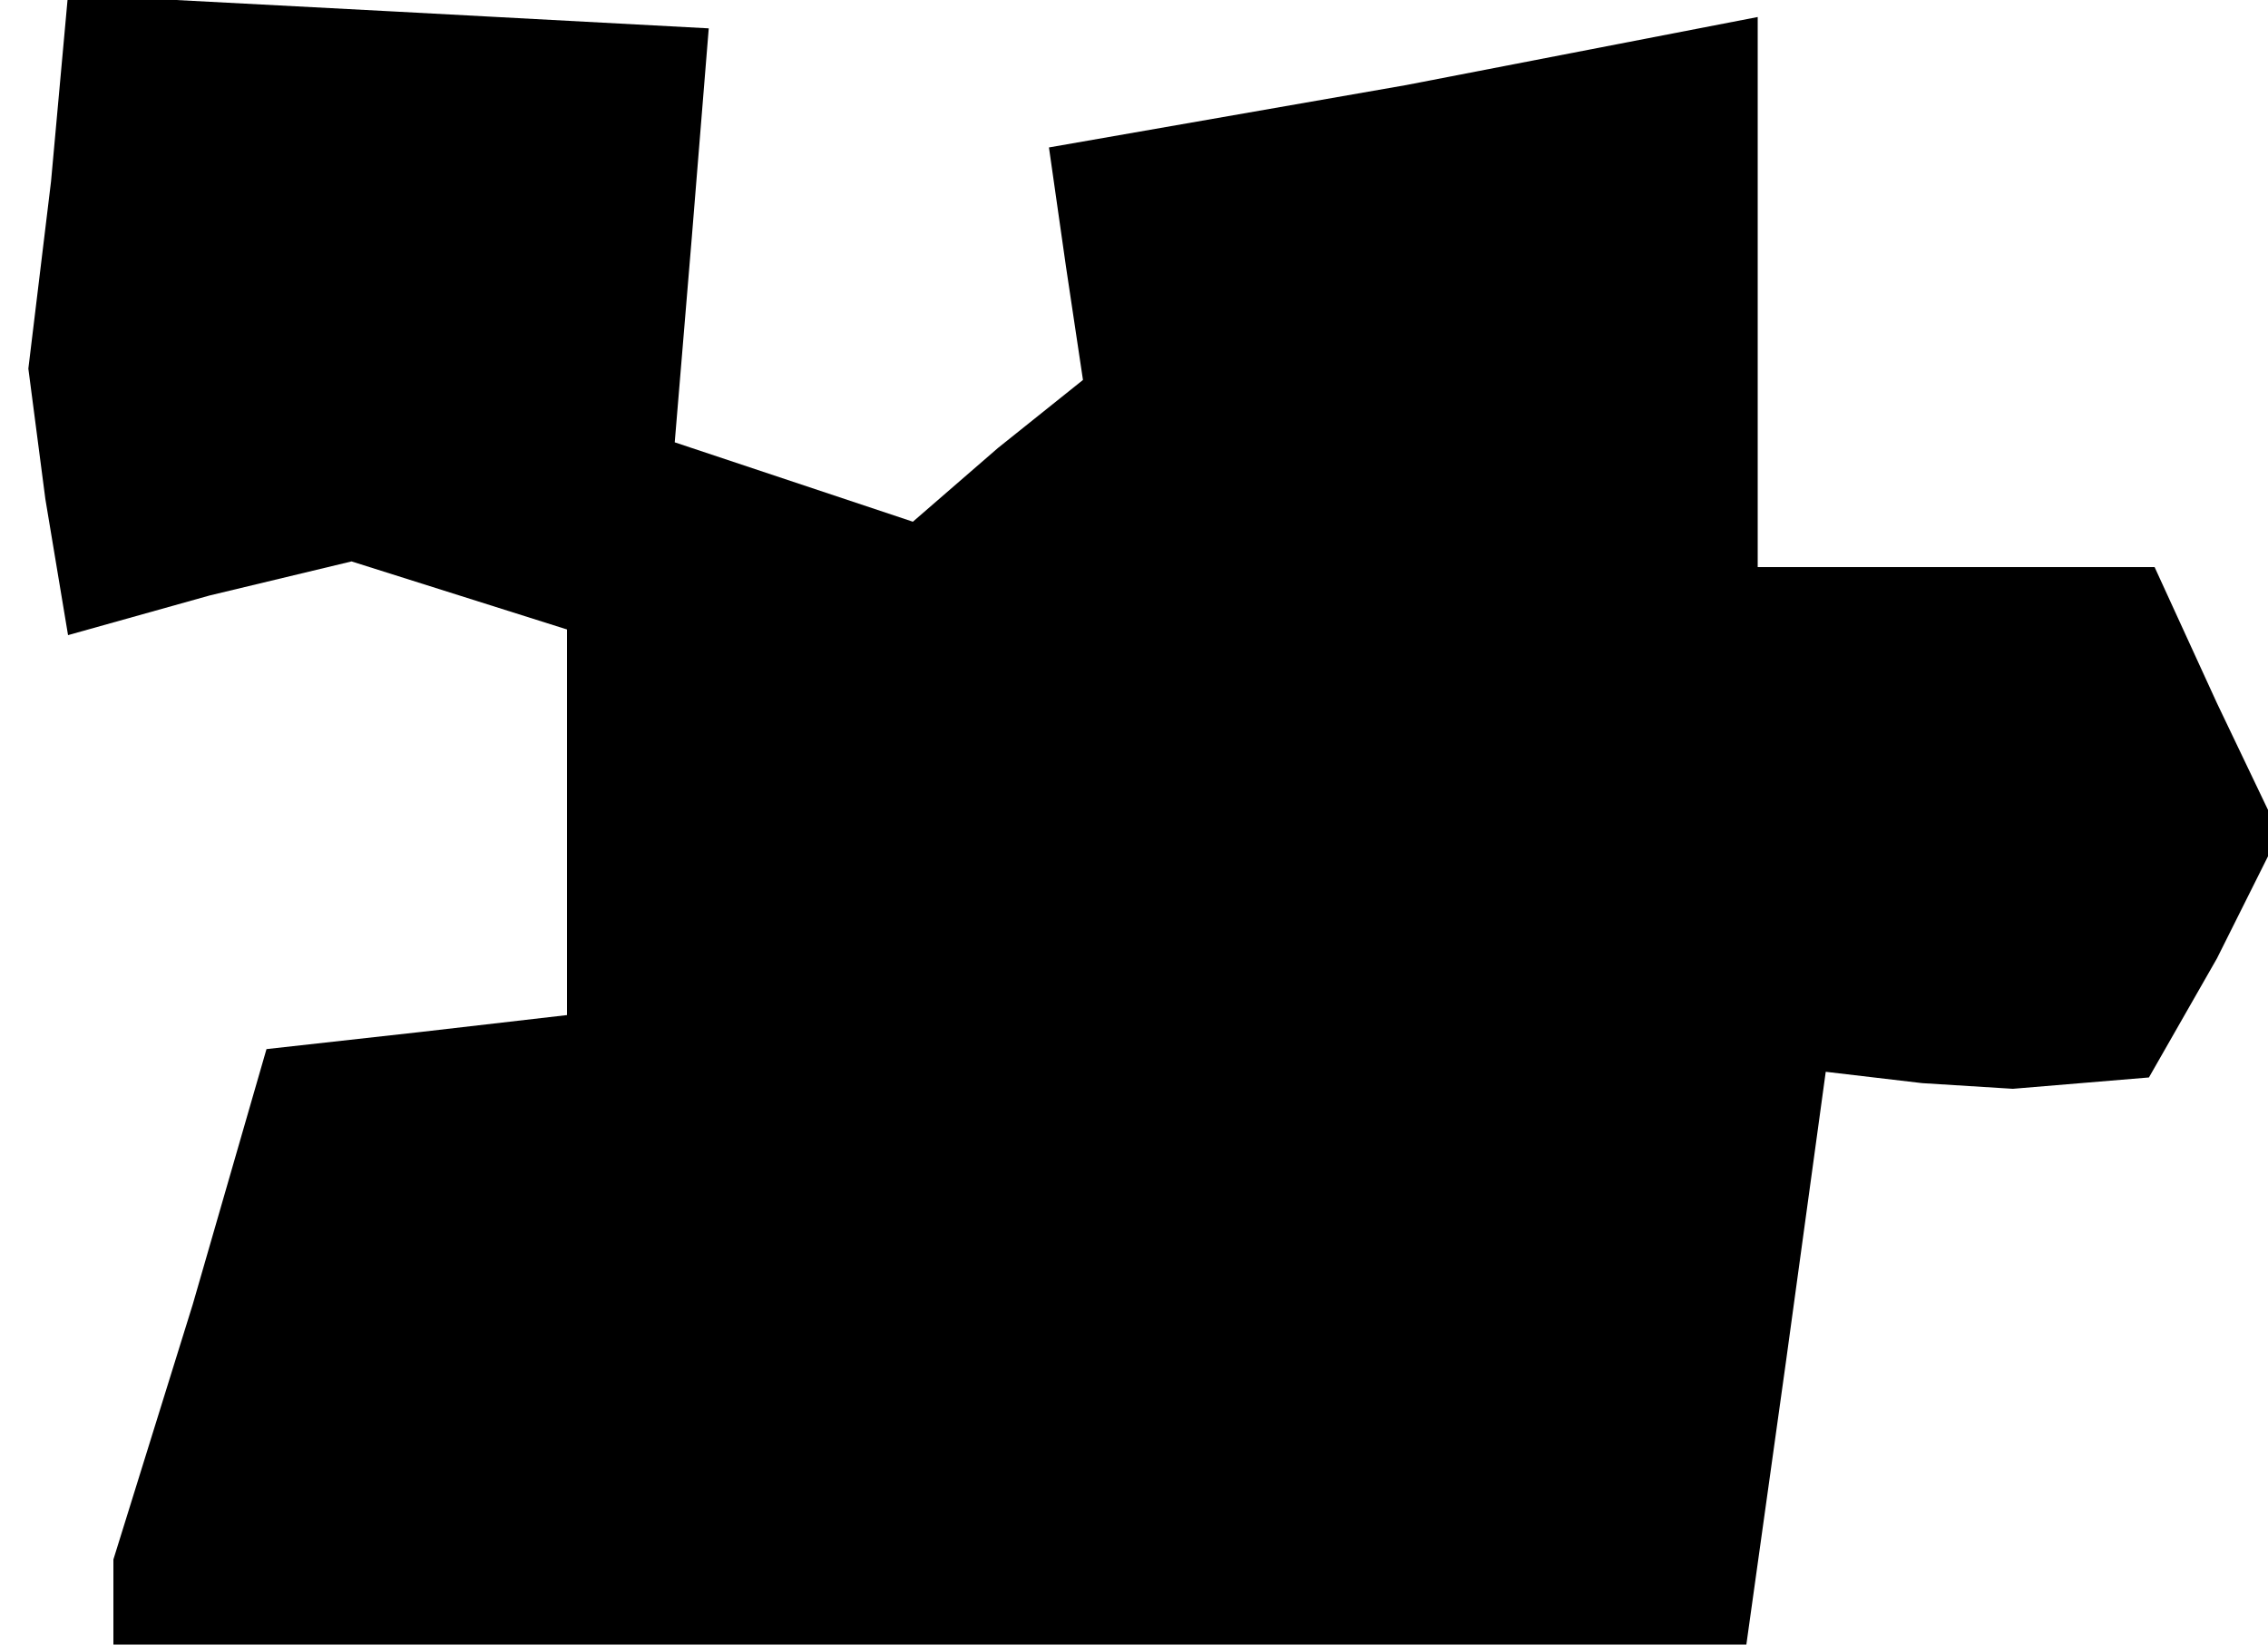 <?xml version="1.0" standalone="no"?>
<!DOCTYPE svg PUBLIC "-//W3C//DTD SVG 20010904//EN"
 "http://www.w3.org/TR/2001/REC-SVG-20010904/DTD/svg10.dtd">
<svg version="1.0" xmlns="http://www.w3.org/2000/svg"
 width="40pt" height="29pt" viewBox="0 0 40 29"
 preserveAspectRatio="xMidYMid meet">
<g transform="translate(0,29) scale(0.1,-0.1)"
fill="#000000" stroke="none">
<path d="M9 258 l-4 -33 3 -23 4 -24 25 7 25 6 19 -6 19 -6 0 -34 0 -34 -26
-3 -27 -3 -13 -45 -14 -45 0 -7 0 -8 144 0 144 0 7 50 7 51 17 -2 16 -1 12 1
12 1 12 21 11 22 -11 23 -11 24 -35 0 -35 0 0 48 0 49 -62 -12 -63 -11 3 -21
3 -20 -15 -12 -15 -13 -21 7 -21 7 3 36 3 37 -56 3 -57 3 -3 -33z"/>
</g>
</svg>
